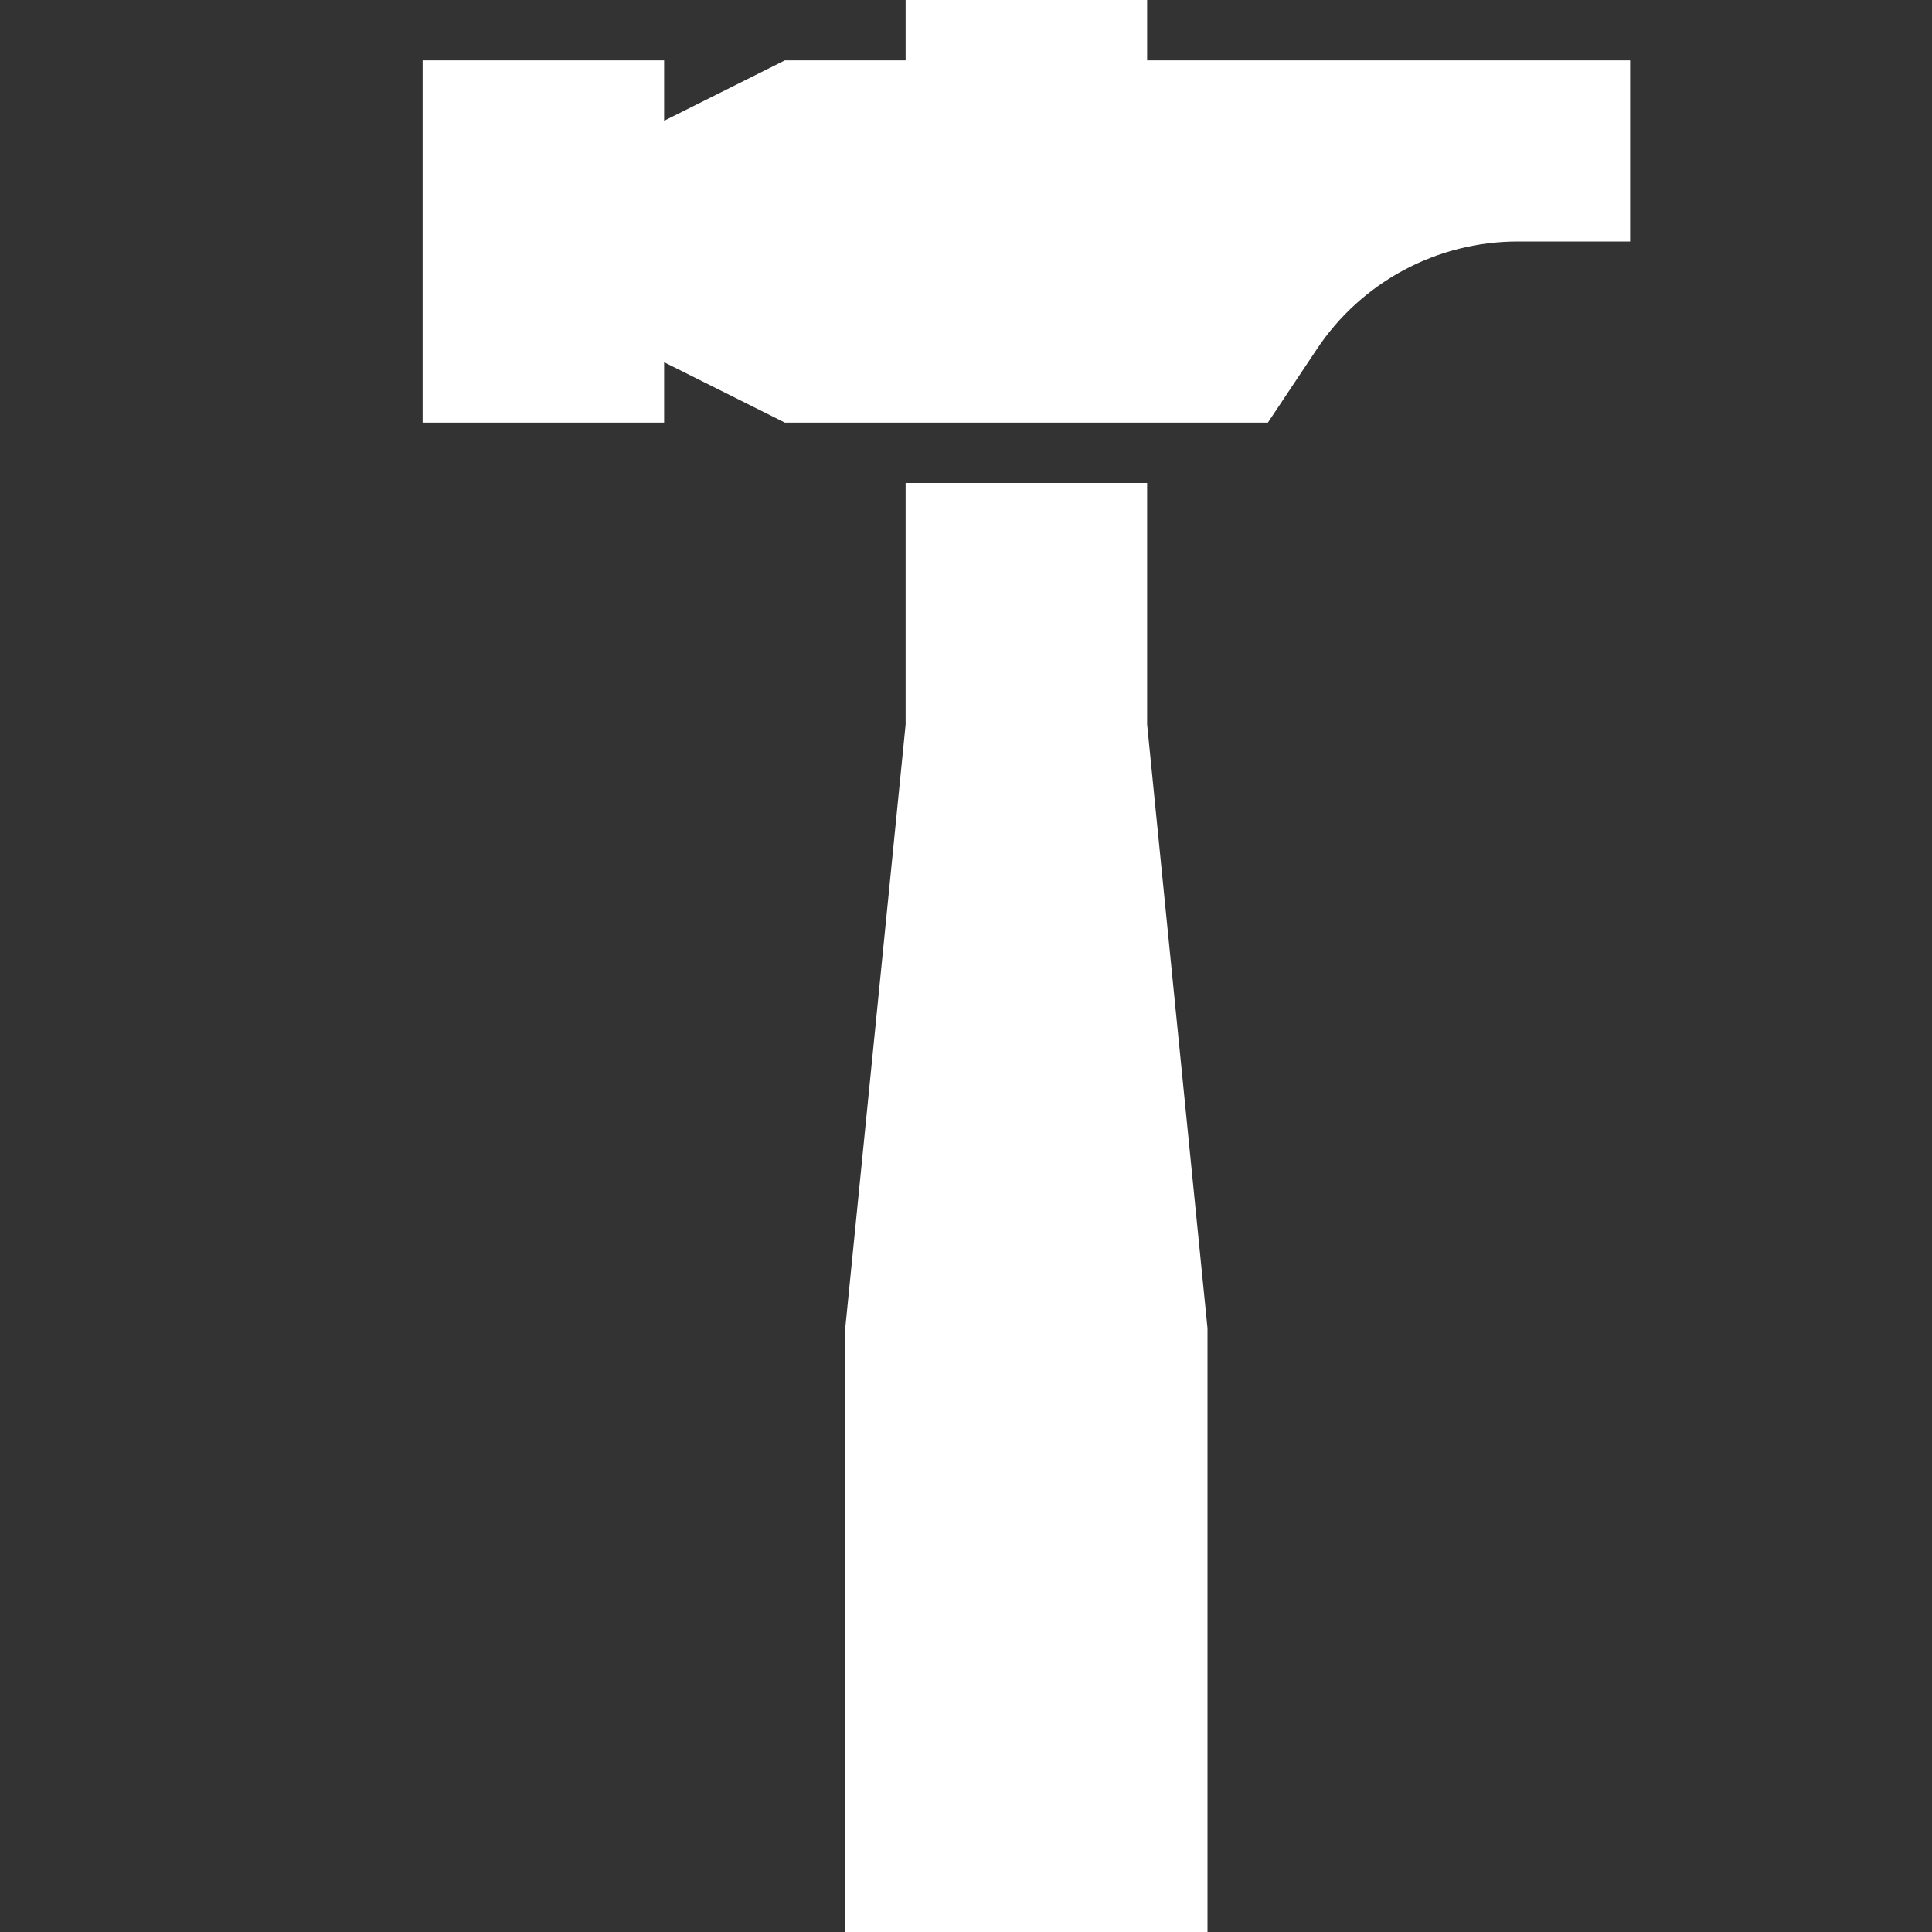 <svg width="60" height="60" viewBox="0 0 60 60" fill="none" xmlns="http://www.w3.org/2000/svg">
<rect x="0" y="0" width="60" height="60" fill="#333333" stroke="none"/>
<g id="hammer-svgrepo-com (1) 1">
<path id="Vector" d="M35.625 22.5L37.5 41.25V60H26.25V41.25L28.125 22.5V15H35.625V22.5ZM35.625 1.875V0H28.125V1.875H24.375L20.625 3.75V1.875H13.125V13.125H20.625V11.25L24.375 13.125H39.375L40.899 10.839C42.289 8.752 44.631 7.5 47.139 7.5H50.625V1.875H35.625Z" fill="white"/>
</g>
</svg>
